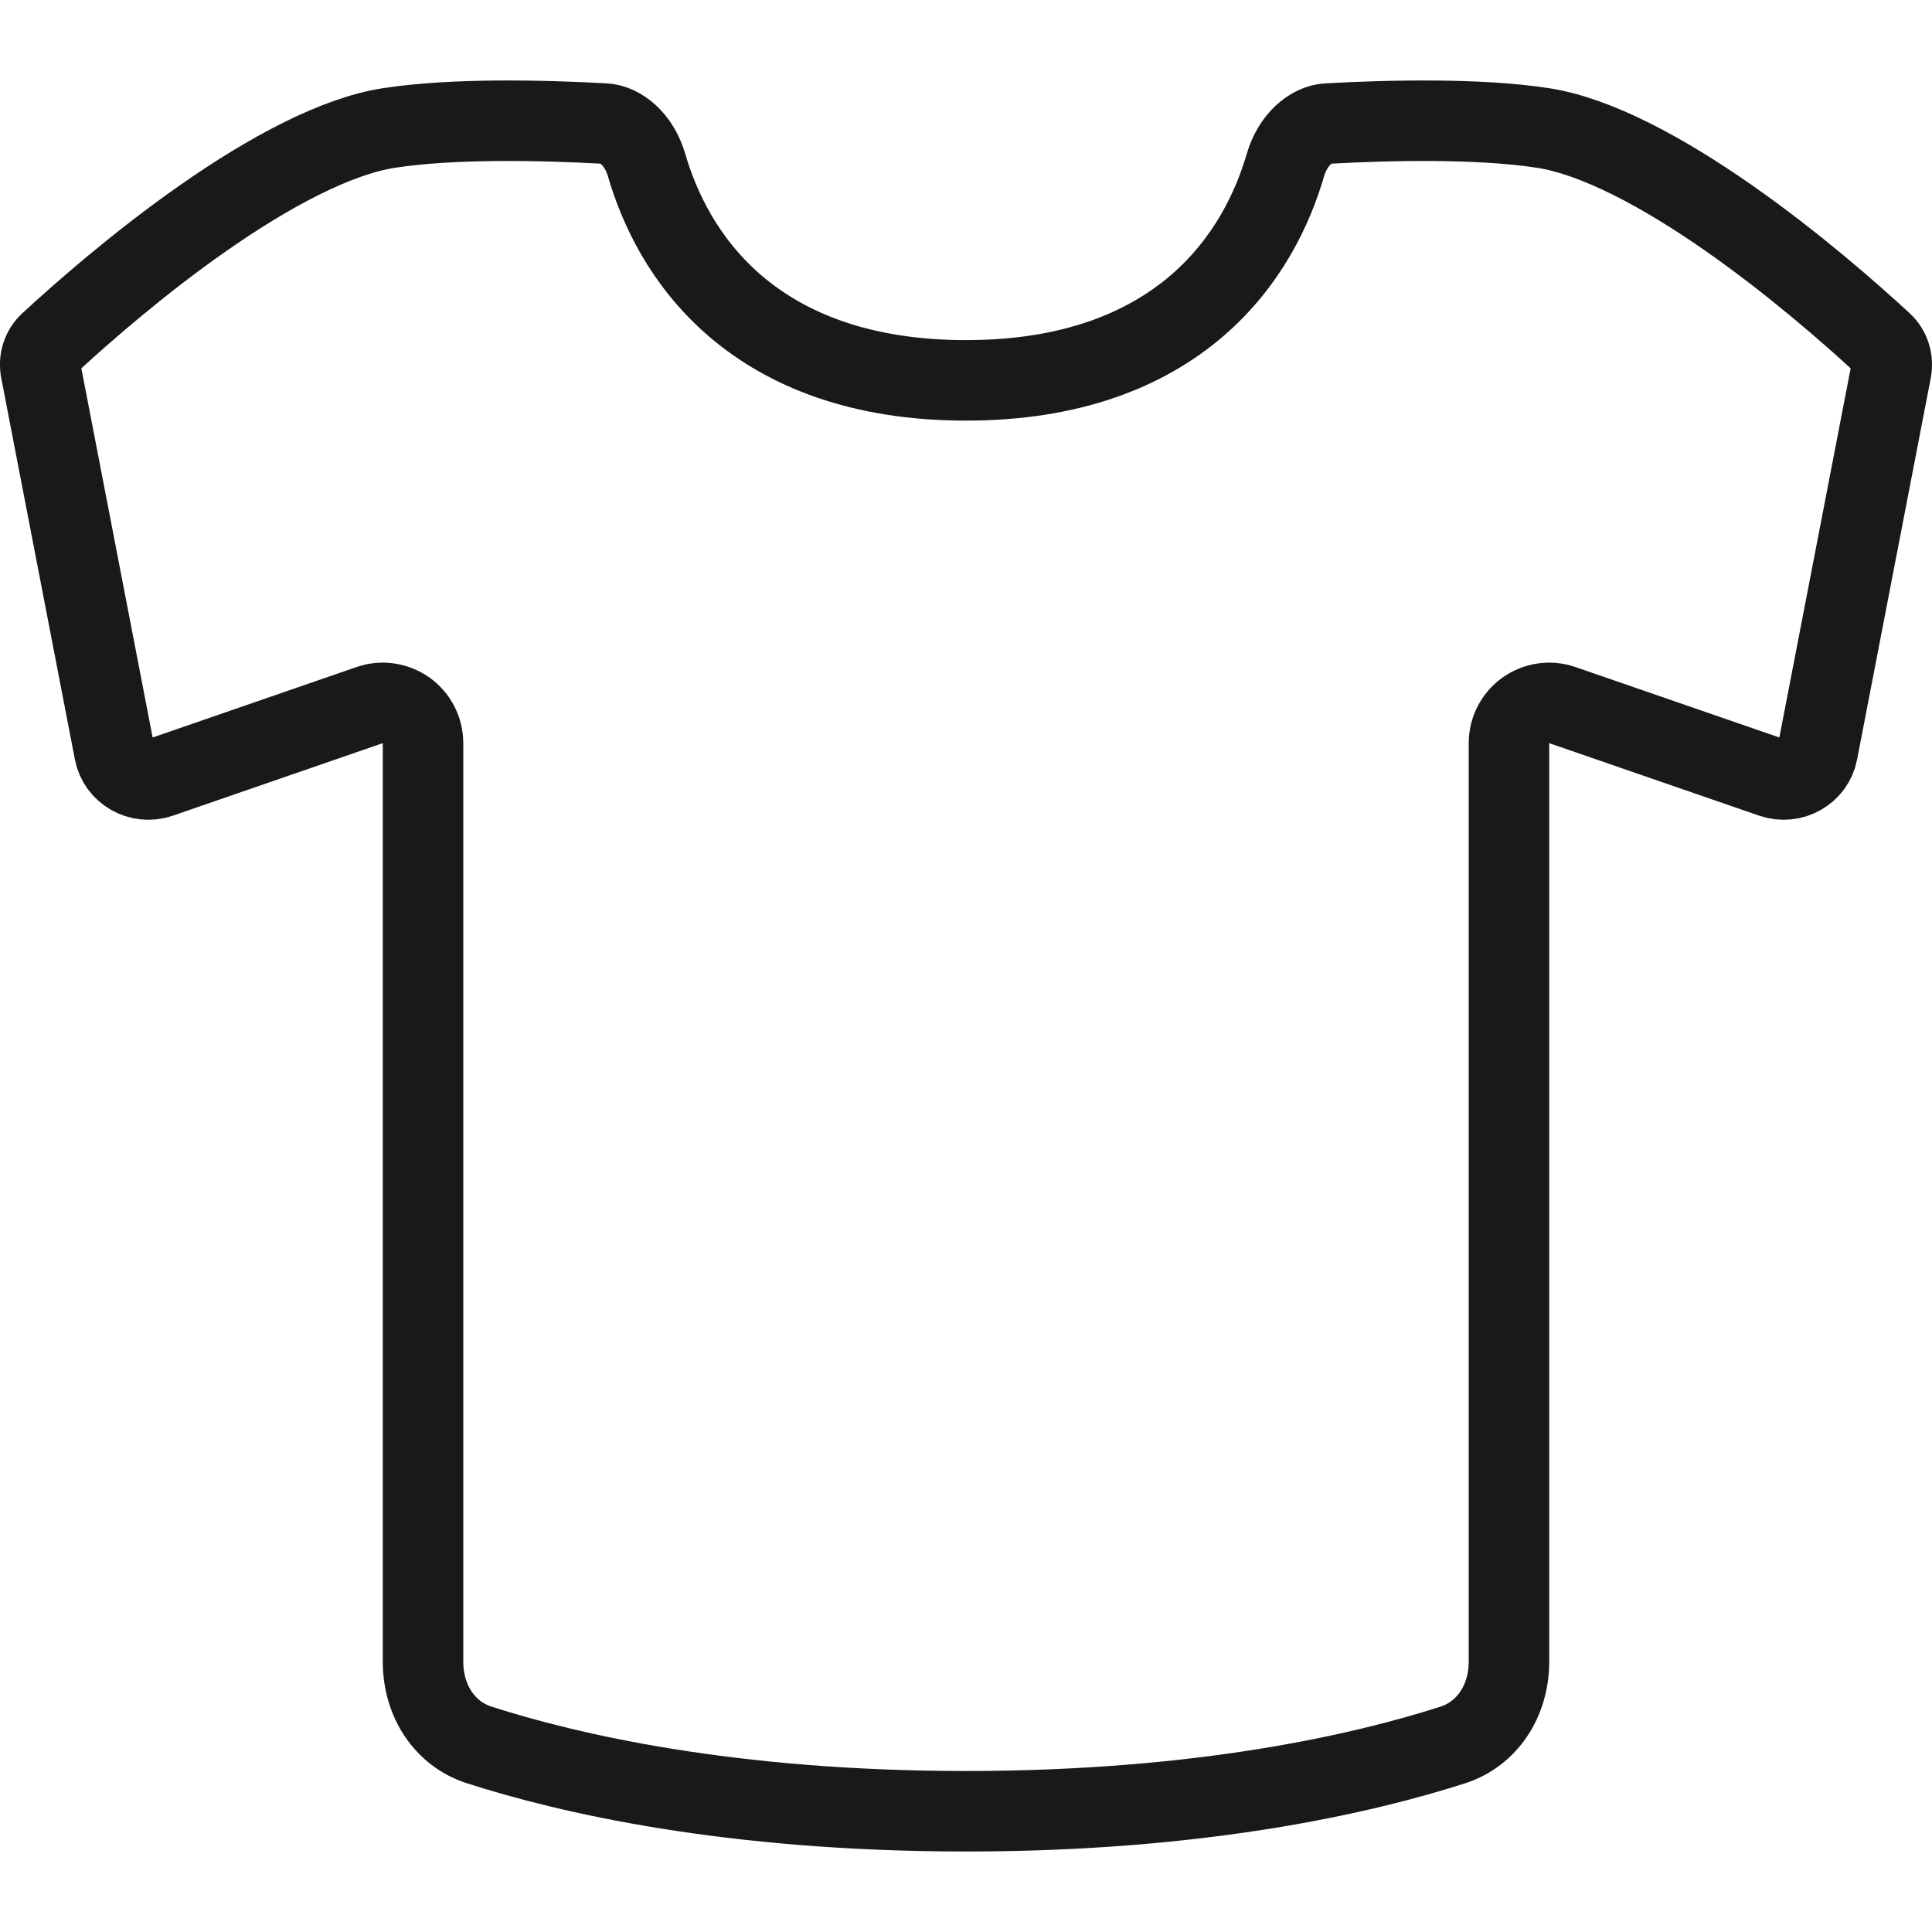 <svg width="24" height="24" viewBox="0 0 24 24" fill="none" xmlns="http://www.w3.org/2000/svg">
<path d="M19.408 8.759C19.256 8.706 19.087 8.731 18.955 8.824C18.823 8.918 18.745 9.07 18.745 9.232V20.64C18.745 21.137 18.468 21.541 18.049 21.676C16.958 22.027 14.942 22.5 12 22.5C9.058 22.5 7.042 22.027 5.952 21.676C5.531 21.541 5.255 21.137 5.255 20.64V9.232C5.255 9.07 5.177 8.918 5.045 8.824C4.913 8.731 4.744 8.706 4.592 8.759L1.987 9.659C1.732 9.747 1.469 9.588 1.422 9.343L0.507 4.605C0.481 4.471 0.525 4.343 0.616 4.259C1.018 3.888 1.727 3.266 2.523 2.71C3.334 2.143 4.169 1.692 4.831 1.59C5.627 1.467 6.738 1.492 7.511 1.535C7.708 1.546 7.939 1.729 8.033 2.053C8.186 2.577 8.496 3.251 9.128 3.796C9.768 4.346 10.693 4.725 12 4.725C13.307 4.725 14.232 4.346 14.872 3.796C15.504 3.251 15.814 2.577 15.967 2.053C16.061 1.729 16.292 1.546 16.489 1.535C17.262 1.492 18.373 1.467 19.169 1.59C19.831 1.692 20.666 2.143 21.477 2.71C22.273 3.266 22.982 3.888 23.384 4.259C23.475 4.343 23.518 4.471 23.493 4.605L22.578 9.343C22.531 9.588 22.268 9.747 22.013 9.659L19.408 8.759Z" stroke="#191919" stroke-linejoin="round"/>
</svg>
